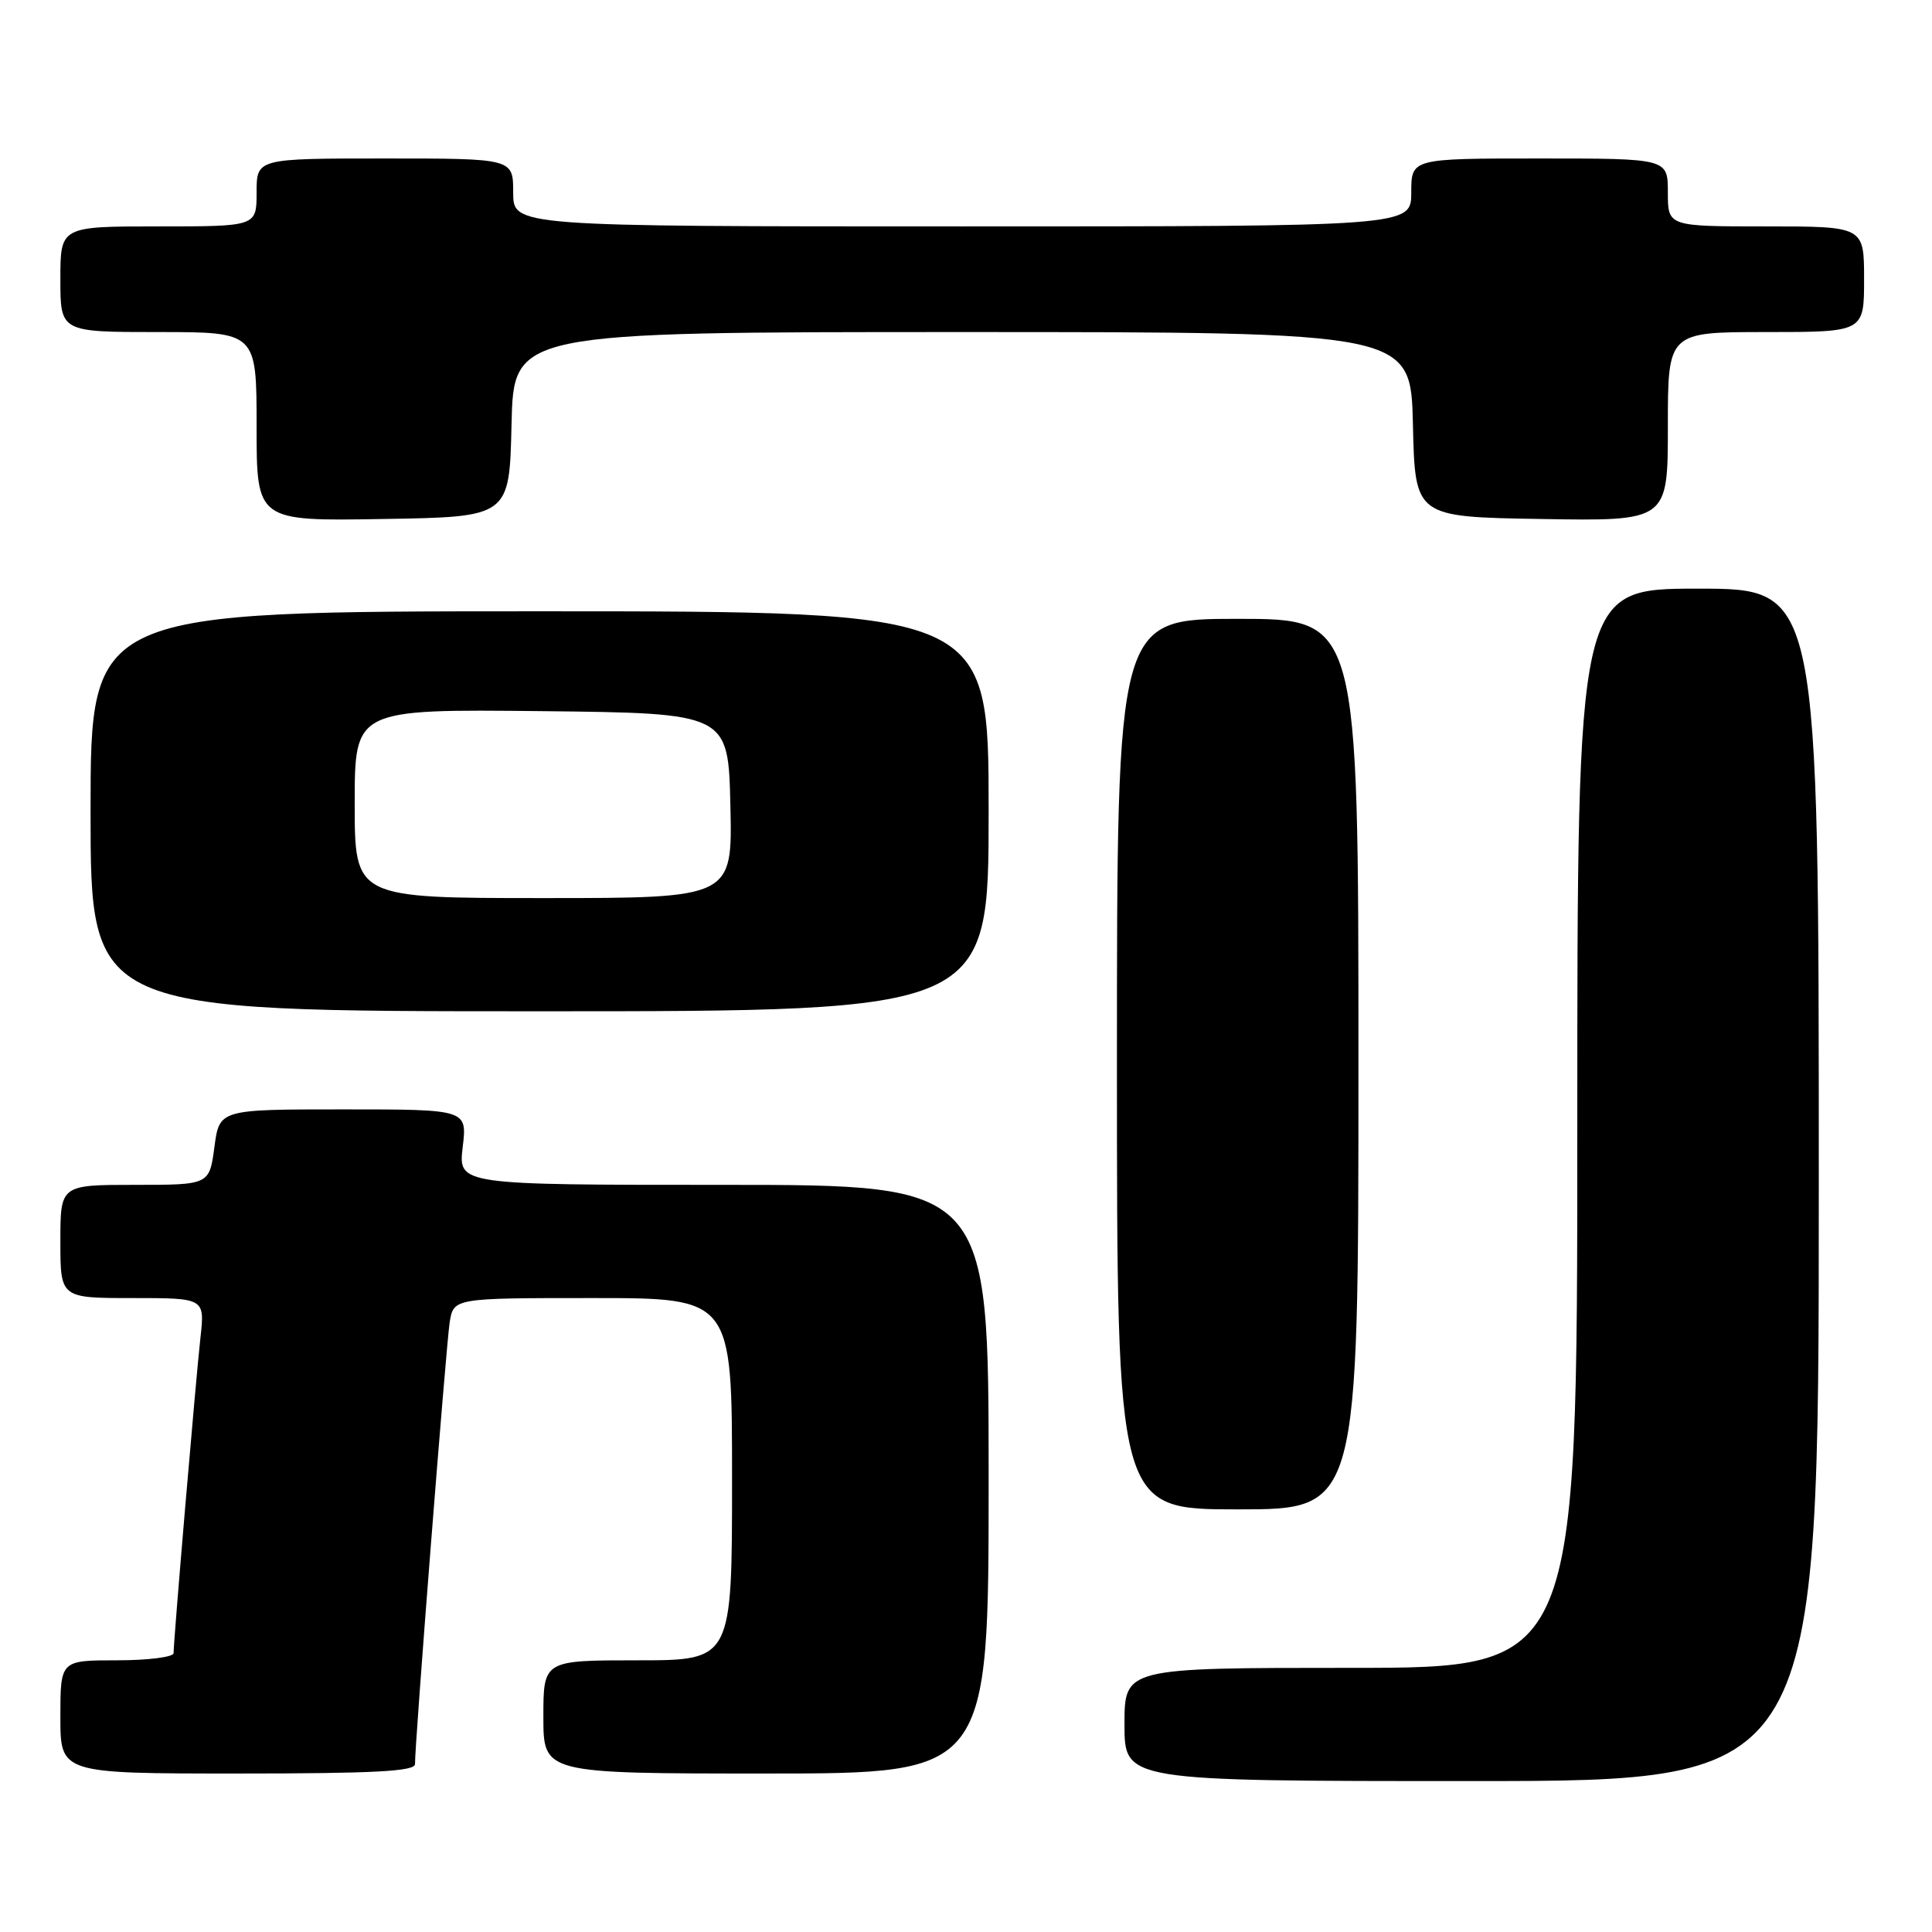 <?xml version="1.0" encoding="UTF-8" standalone="no"?>
<!DOCTYPE svg PUBLIC "-//W3C//DTD SVG 1.1//EN" "http://www.w3.org/Graphics/SVG/1.1/DTD/svg11.dtd" >
<svg xmlns="http://www.w3.org/2000/svg" xmlns:xlink="http://www.w3.org/1999/xlink" version="1.1" viewBox="0 0 256 256">
 <g >
 <path fill="currentColor"
d=" M 241.00 157.00 C 241.00 78.00 241.00 78.00 225.00 78.00 C 209.00 78.00 209.00 78.00 209.00 149.50 C 209.00 221.00 209.00 221.00 179.00 221.00 C 149.00 221.00 149.00 221.00 149.00 228.50 C 149.00 236.00 149.00 236.00 195.00 236.00 C 241.00 236.00 241.00 236.00 241.00 157.00 Z  M 54.99 233.75 C 54.96 231.10 59.11 178.33 59.58 175.25 C 60.09 172.00 60.09 172.00 78.55 172.00 C 97.00 172.00 97.00 172.00 97.00 196.00 C 97.00 220.00 97.00 220.00 84.50 220.00 C 72.00 220.00 72.00 220.00 72.00 227.50 C 72.00 235.00 72.00 235.00 101.50 235.00 C 131.00 235.00 131.00 235.00 131.00 196.00 C 131.00 157.00 131.00 157.00 95.86 157.00 C 60.72 157.00 60.72 157.00 61.31 152.00 C 61.91 147.00 61.91 147.00 45.49 147.00 C 29.07 147.00 29.07 147.00 28.41 152.00 C 27.74 157.00 27.74 157.00 17.87 157.00 C 8.00 157.00 8.00 157.00 8.00 164.50 C 8.00 172.00 8.00 172.00 17.57 172.00 C 27.14 172.00 27.14 172.00 26.56 177.25 C 25.95 182.70 23.00 217.38 23.00 219.05 C 23.00 219.57 19.62 220.00 15.50 220.00 C 8.00 220.00 8.00 220.00 8.00 227.50 C 8.00 235.00 8.00 235.00 31.50 235.00 C 49.64 235.00 55.00 234.71 54.99 233.75 Z  M 180.00 141.00 C 180.00 82.00 180.00 82.00 164.00 82.00 C 148.00 82.00 148.00 82.00 148.00 141.00 C 148.00 200.00 148.00 200.00 164.00 200.00 C 180.00 200.00 180.00 200.00 180.00 141.00 Z  M 131.00 107.50 C 131.00 81.00 131.00 81.00 71.50 81.00 C 12.00 81.00 12.00 81.00 12.00 107.50 C 12.00 134.00 12.00 134.00 71.50 134.00 C 131.00 134.00 131.00 134.00 131.00 107.50 Z  M 67.78 56.25 C 68.06 44.00 68.06 44.00 127.50 44.00 C 186.94 44.00 186.94 44.00 187.22 56.25 C 187.50 68.50 187.50 68.50 204.25 68.77 C 221.00 69.05 221.00 69.05 221.00 56.52 C 221.00 44.00 221.00 44.00 234.00 44.00 C 247.00 44.00 247.00 44.00 247.00 37.00 C 247.00 30.00 247.00 30.00 234.00 30.00 C 221.00 30.00 221.00 30.00 221.00 25.50 C 221.00 21.00 221.00 21.00 204.00 21.00 C 187.00 21.00 187.00 21.00 187.00 25.50 C 187.00 30.00 187.00 30.00 127.50 30.00 C 68.00 30.00 68.00 30.00 68.00 25.50 C 68.00 21.00 68.00 21.00 51.00 21.00 C 34.00 21.00 34.00 21.00 34.00 25.50 C 34.00 30.00 34.00 30.00 21.00 30.00 C 8.00 30.00 8.00 30.00 8.00 37.00 C 8.00 44.00 8.00 44.00 21.00 44.00 C 34.00 44.00 34.00 44.00 34.00 56.52 C 34.00 69.05 34.00 69.05 50.75 68.77 C 67.50 68.50 67.50 68.50 67.78 56.25 Z  M 47.00 106.48 C 47.00 93.97 47.00 93.97 71.75 94.23 C 96.50 94.50 96.50 94.50 96.78 106.75 C 97.06 119.00 97.06 119.00 72.03 119.00 C 47.00 119.00 47.00 119.00 47.00 106.48 Z "/>
</g>
</svg>